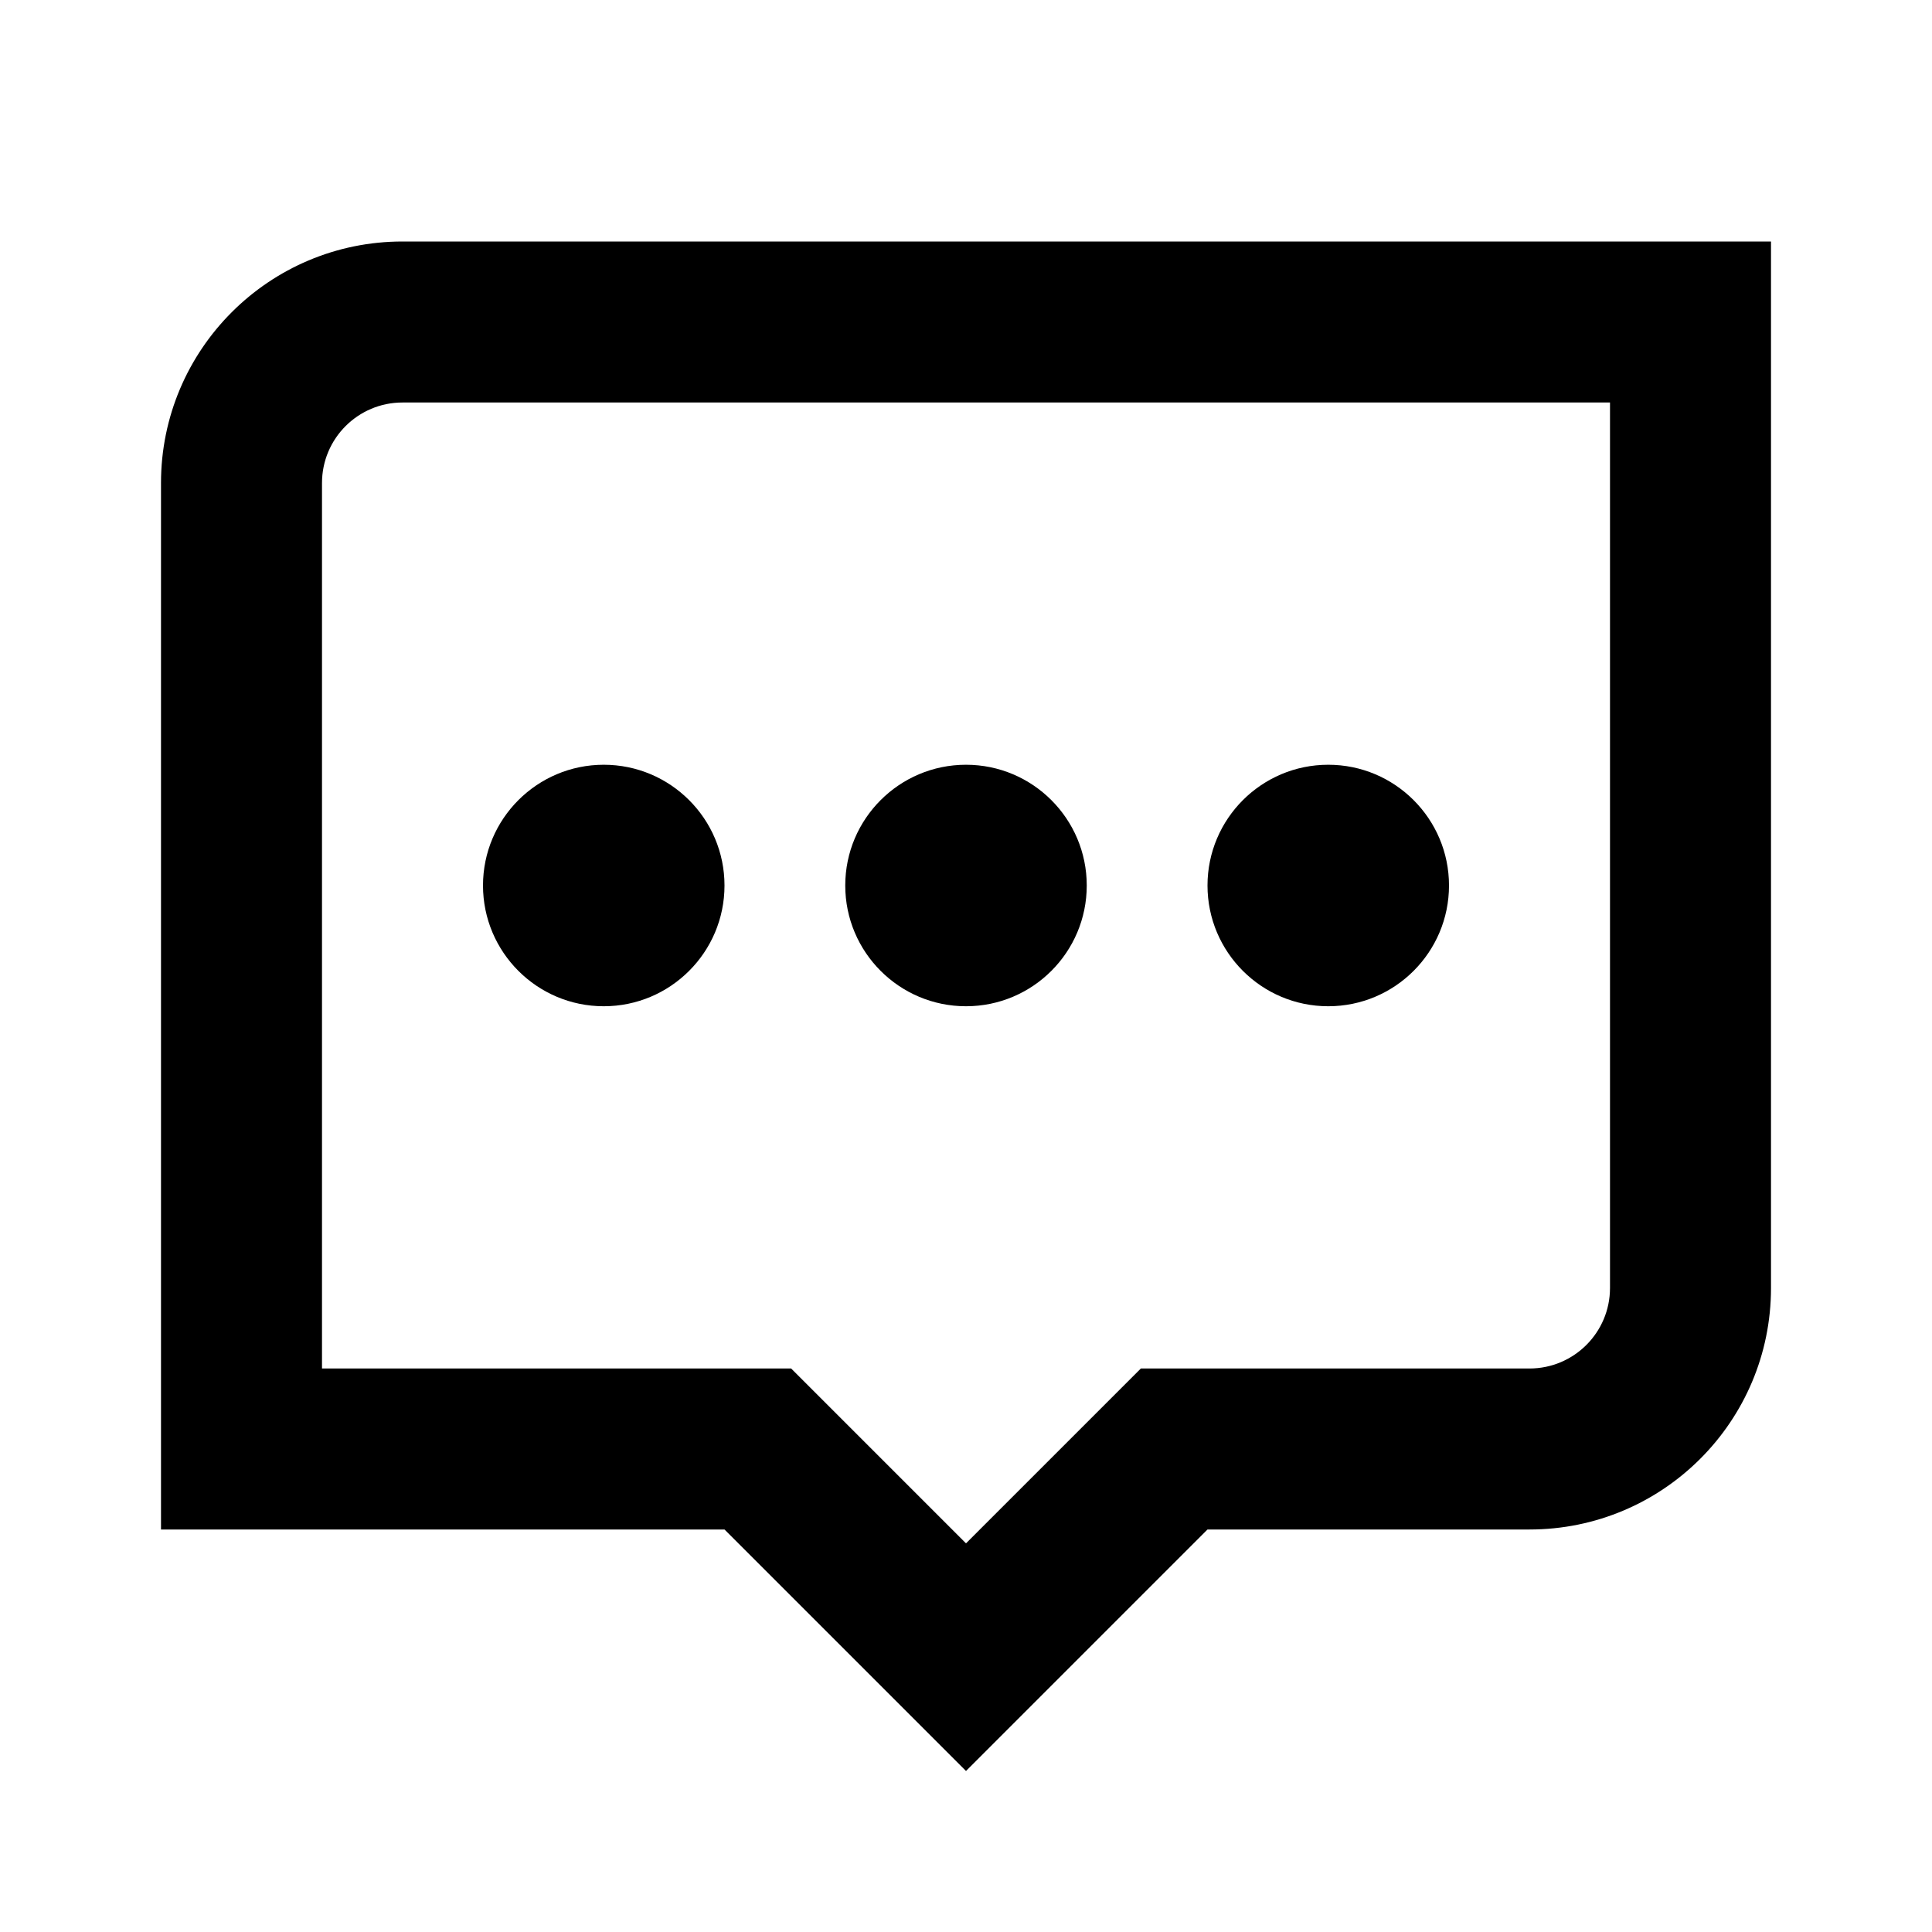 <svg width="24" height="24" viewBox="0 0 24 24" fill="none" xmlns="http://www.w3.org/2000/svg">
<path fill-rule="evenodd" clip-rule="evenodd" d="M19 19H15L12 22L9 19H2V6C2 4.343 3.343 3 5 3H22V16C22 17.657 20.657 19 19 19ZM14.172 17L12 19.172L9.828 17H4V6C4 5.448 4.448 5 5 5H20V16C20 16.552 19.552 17 19 17H14.172ZM9 11C9 11.828 8.328 12.5 7.5 12.5C6.672 12.5 6 11.828 6 11C6 10.172 6.672 9.5 7.5 9.5C8.328 9.5 9 10.172 9 11ZM12 12.5C12.828 12.5 13.5 11.828 13.5 11C13.5 10.172 12.828 9.5 12 9.5C11.172 9.5 10.5 10.172 10.5 11C10.5 11.828 11.172 12.5 12 12.5ZM16.5 12.5C17.328 12.5 18 11.828 18 11C18 10.172 17.328 9.5 16.5 9.5C15.672 9.5 15 10.172 15 11C15 11.828 15.672 12.5 16.5 12.5Z" fill="black"/>
</svg>
